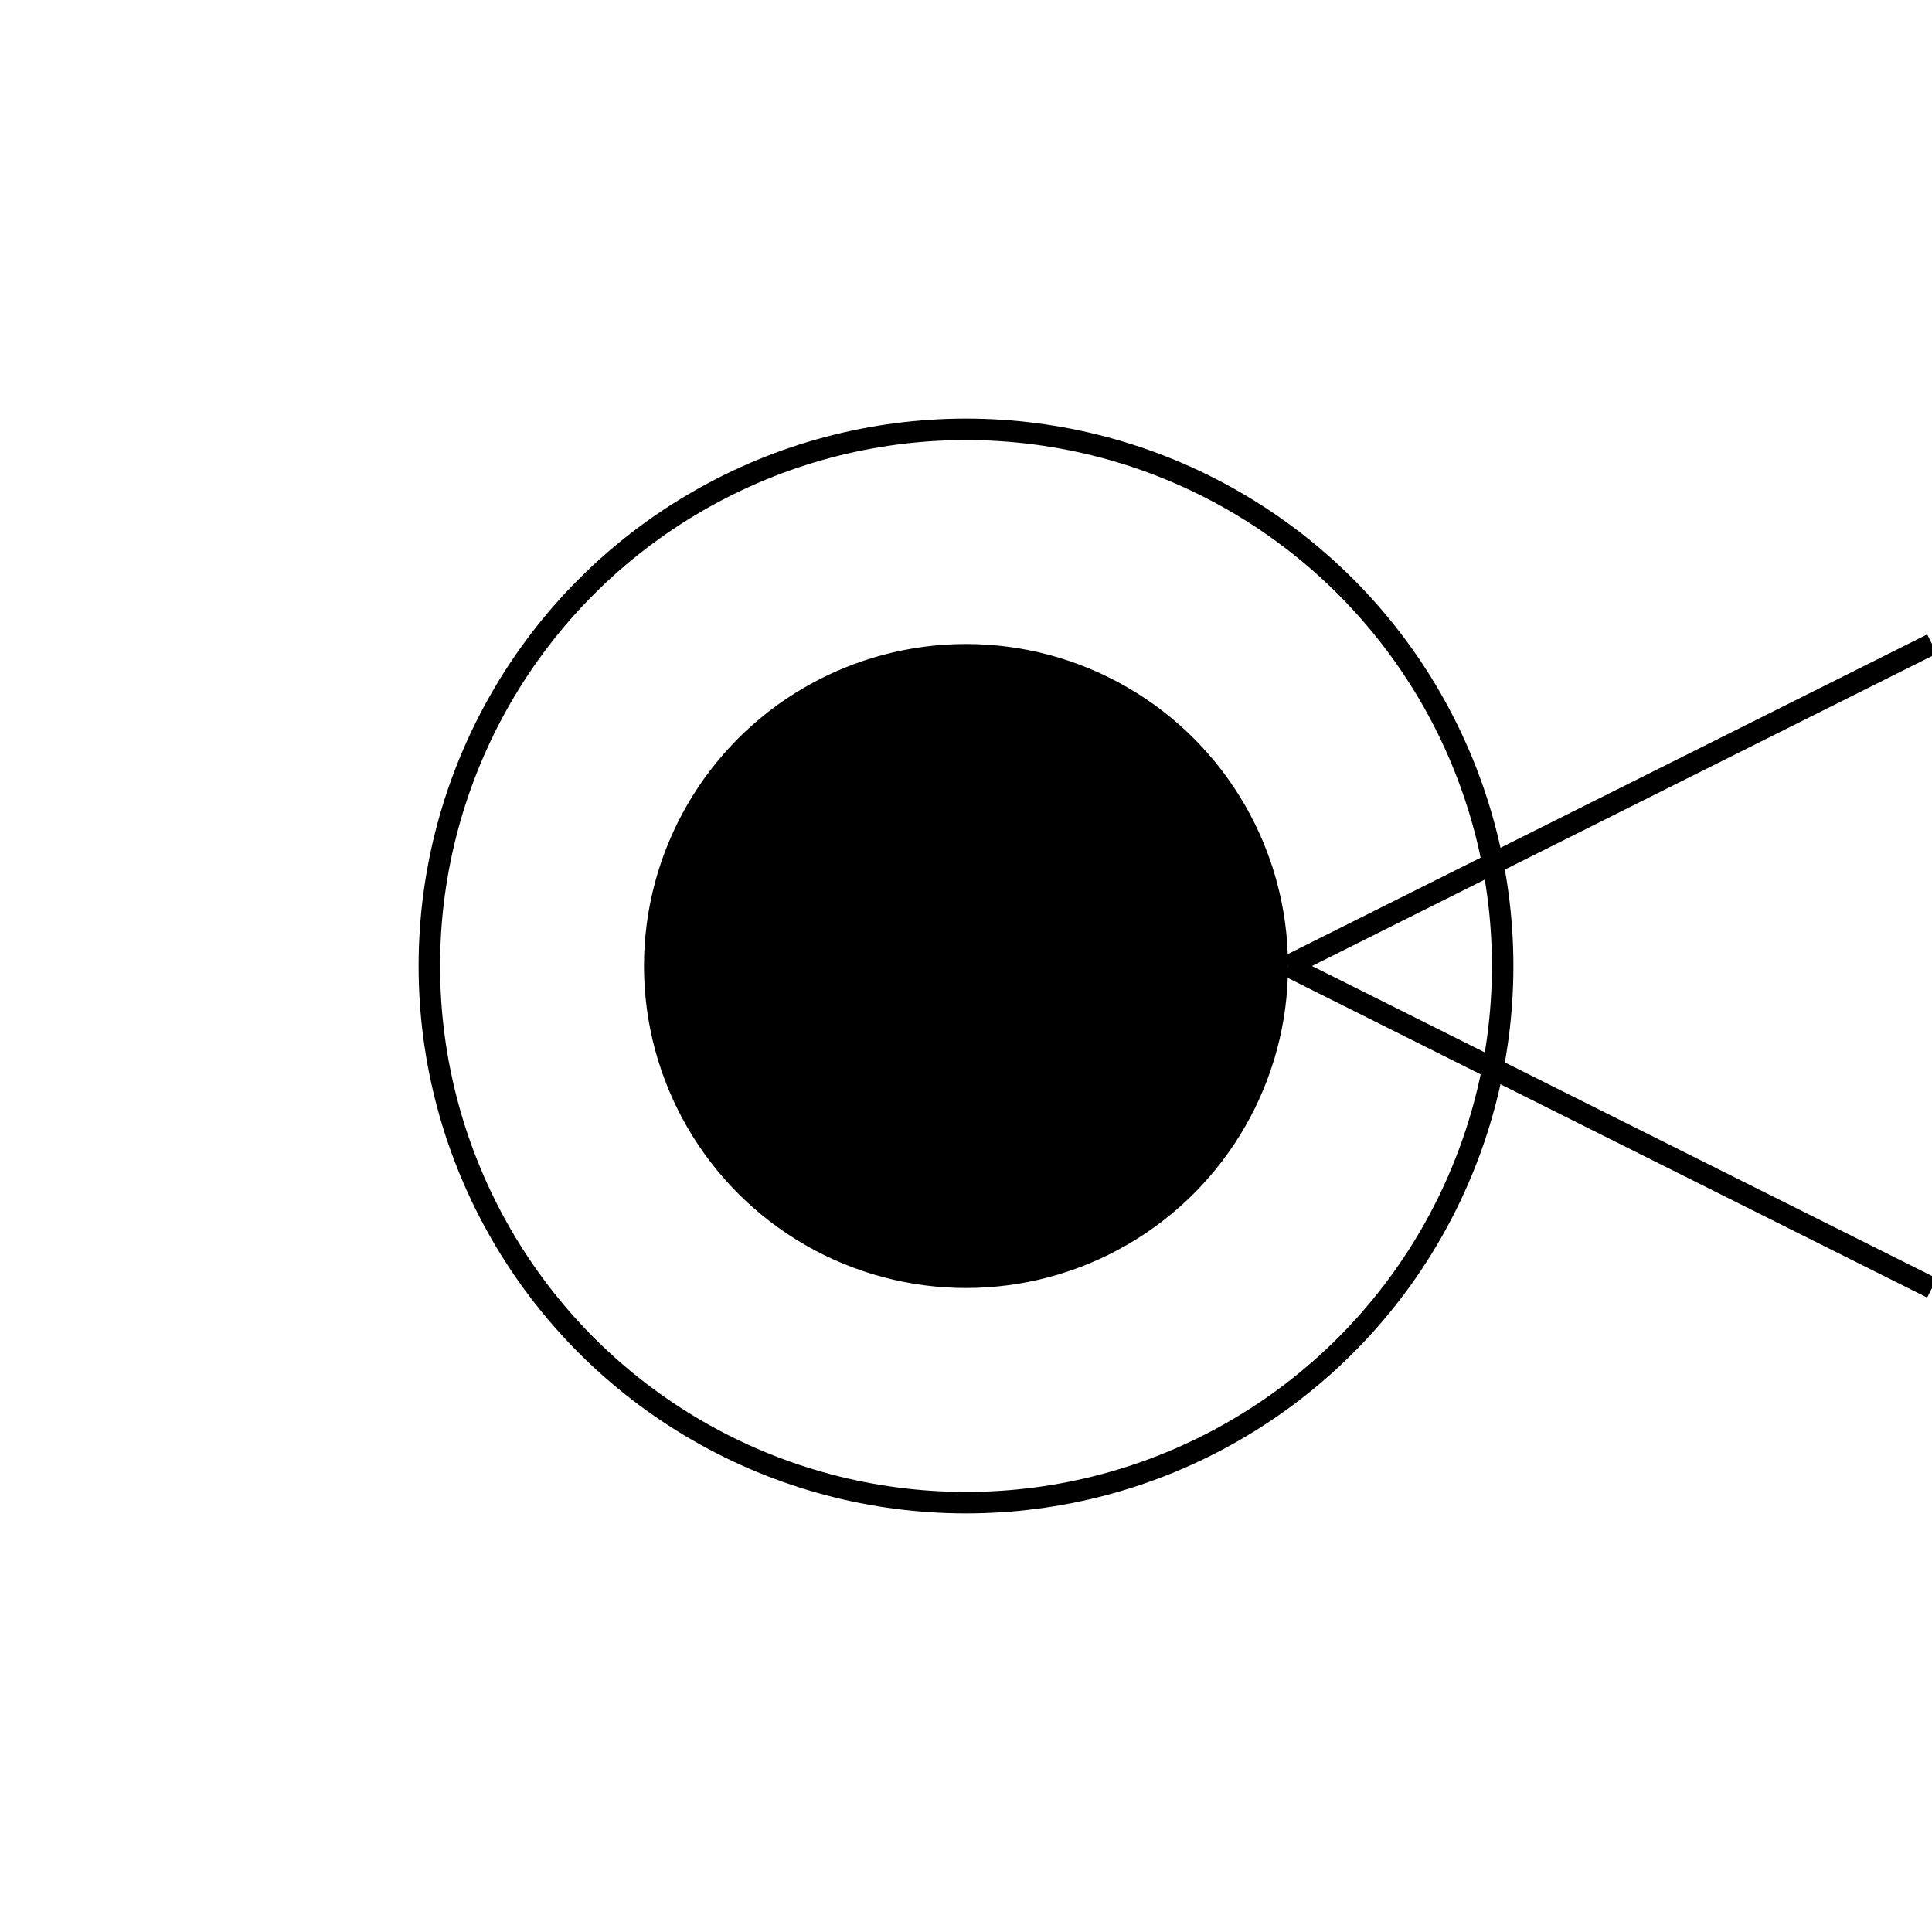 <?xml version="1.0" encoding="UTF-8" standalone="no"?>
<!DOCTYPE svg PUBLIC "-//W3C//DTD SVG 20010904//EN"
              "http://www.w3.org/TR/2001/REC-SVG-20010904/DTD/svg10.dtd">

<svg xmlns="http://www.w3.org/2000/svg"
     width="1in" height="1in"
     viewBox="0 0 90 90">
  <circle fill="black" stroke="none" cx="45.00" cy="45.00" r="15.00" />
  <circle fill="none" stroke="black" cx="45.00" cy="45.00" r="25.00" />
  <line fill="none" stroke="black" x1="60.00" y1="45.00" x2="90.00" y2="30.00" />
  <line fill="none" stroke="black" x1="60.00" y1="45.00" x2="90.00" y2="60.00" />
</svg>
